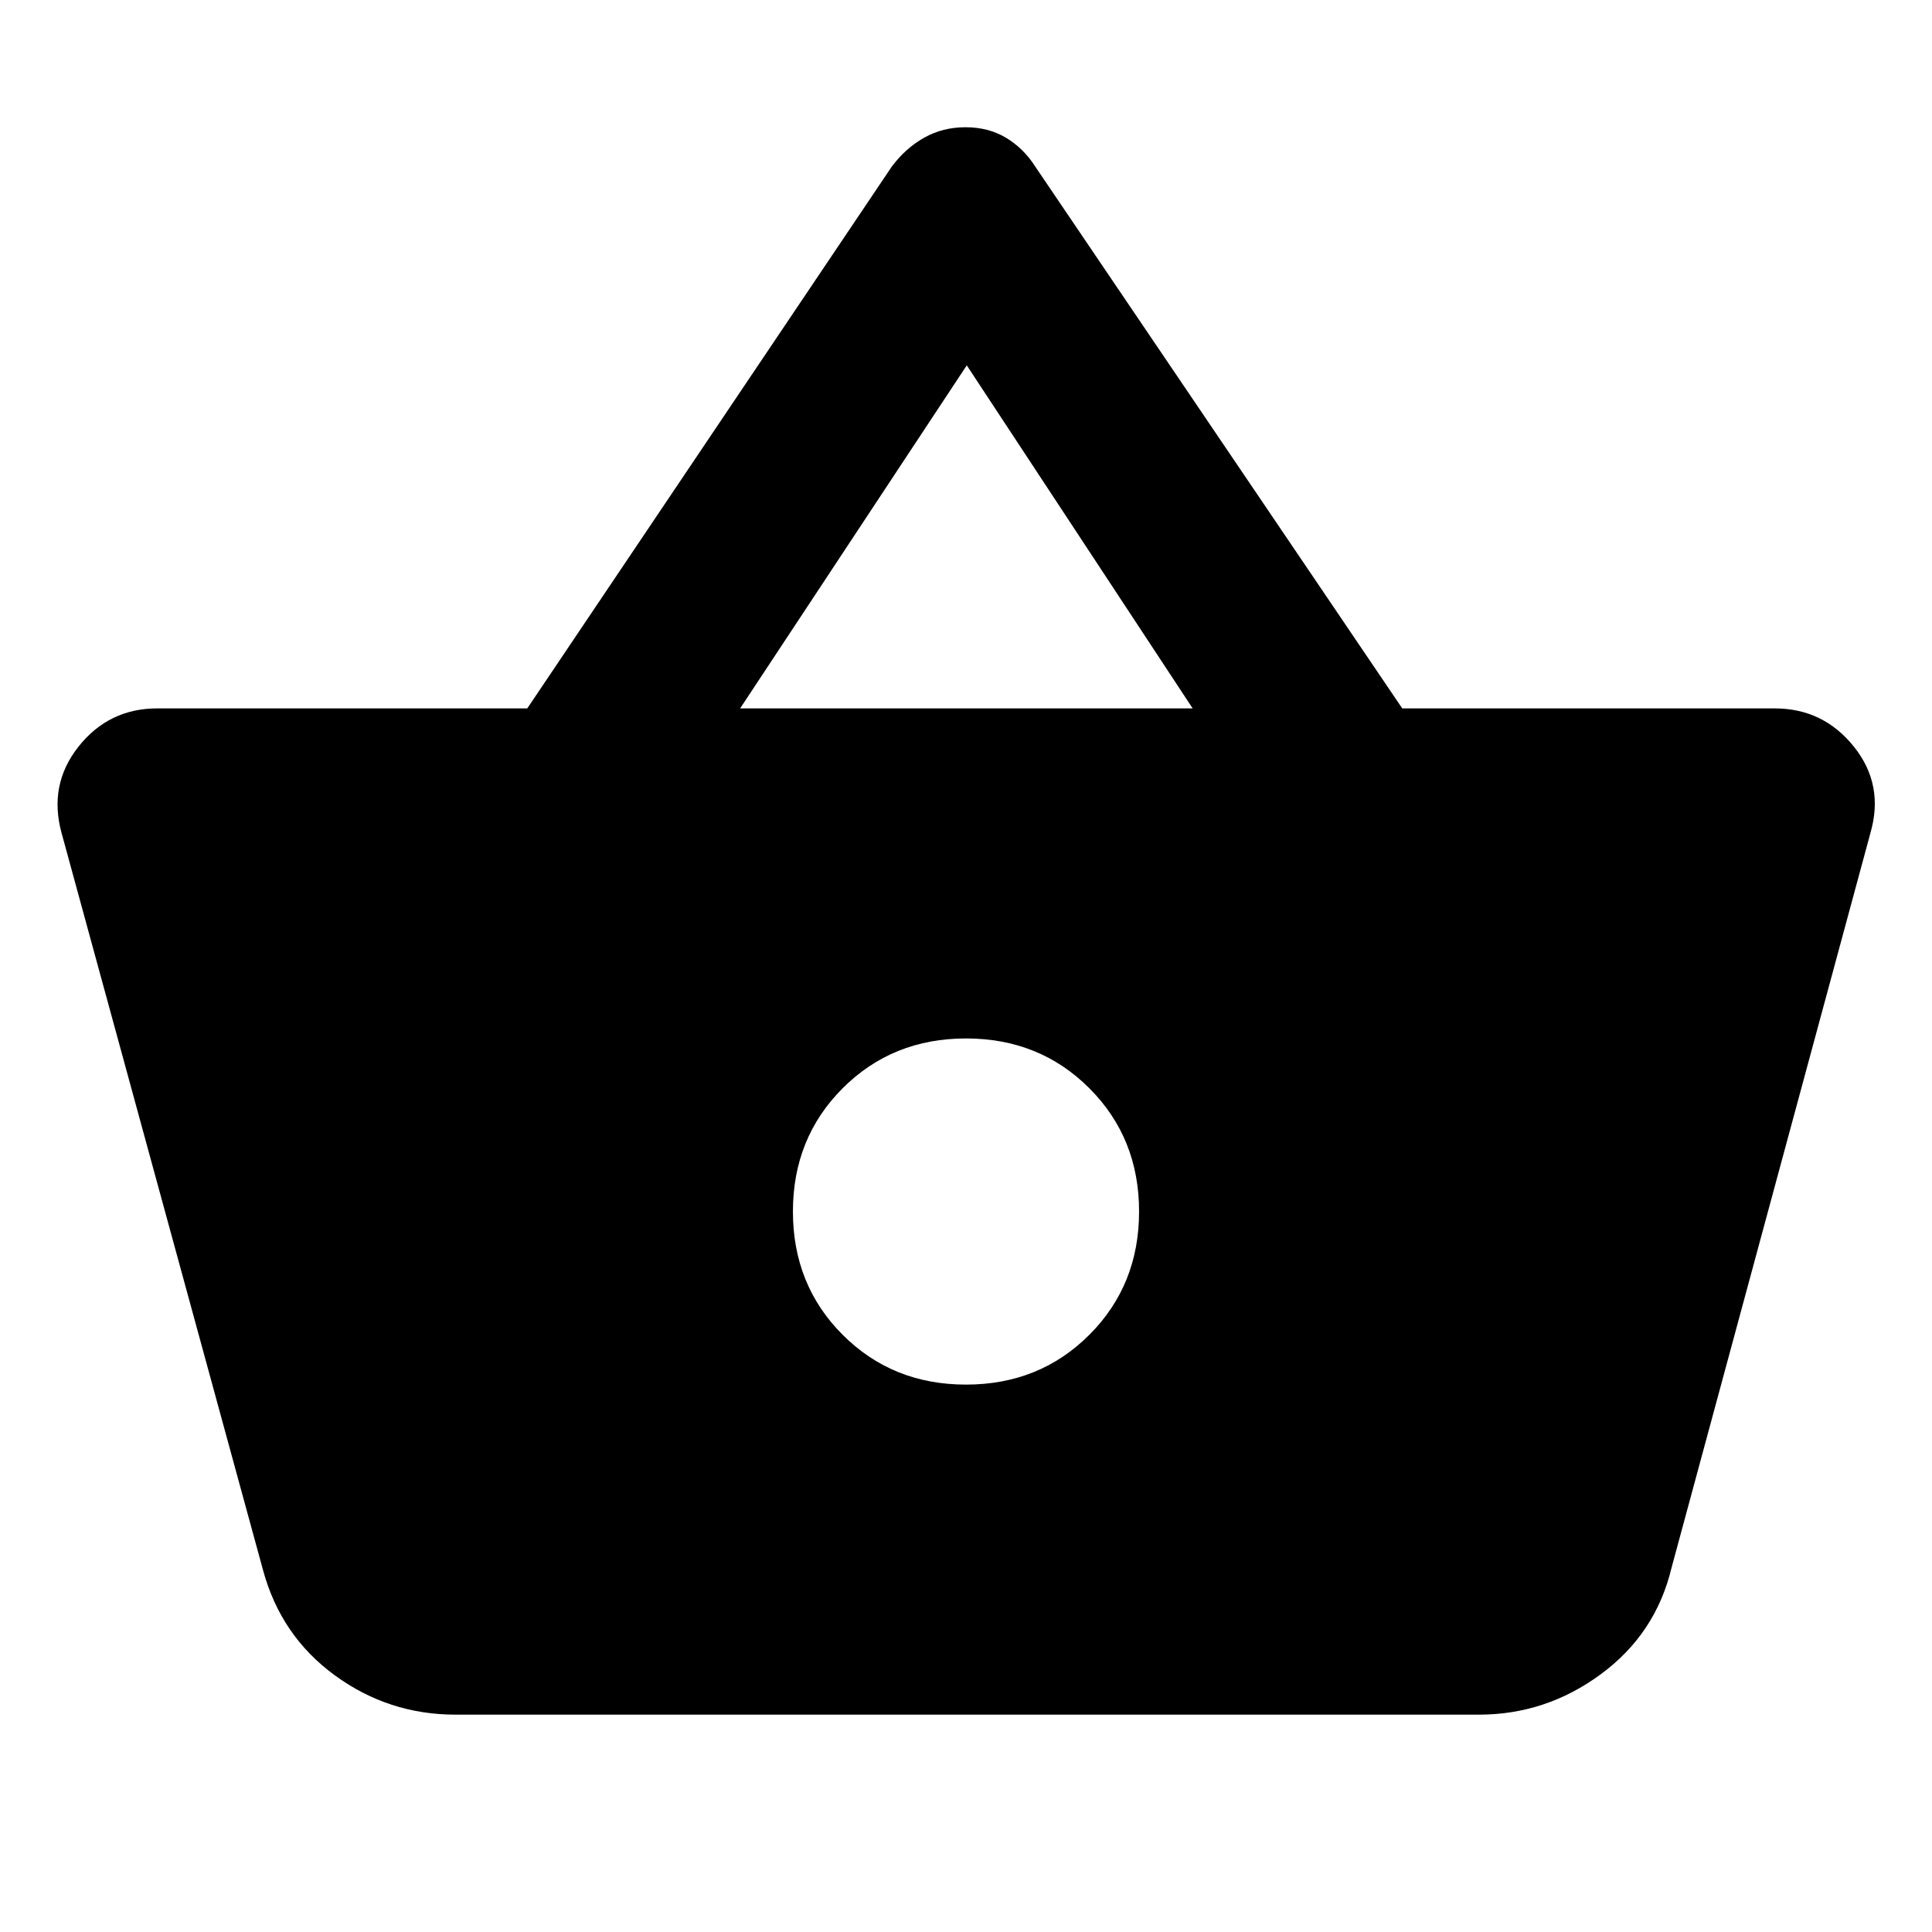<svg xmlns="http://www.w3.org/2000/svg" height="24" viewBox="0 -960 960 960" width="24"><path d="M226.39-108q-33.31 0-60.08-19.58-26.77-19.58-35.62-52.27L30.62-546q-6.62-24.08 8.42-43.04T78.16-608H262l181.23-269.38q6.85-9.08 16.04-14.23 9.19-5.16 20.5-5.16t20 5.16q8.69 5.15 14.54 14.23L696.77-608h185.07q24.08 0 39.31 18.96 15.23 18.96 8.23 43.04l-98.84 365.15q-7.85 32.69-35.12 52.77Q768.15-108 734.85-108H226.39ZM480-272q36.54 0 61.27-24.73Q566-321.46 566-358q0-36.54-24.73-61.27Q516.54-444 480-444q-36.54 0-61.27 24.73Q394-394.54 394-358q0 36.54 24.73 61.27Q443.46-272 480-272ZM367.77-608h224.85L480.38-778.46 367.77-608Z"/></svg>